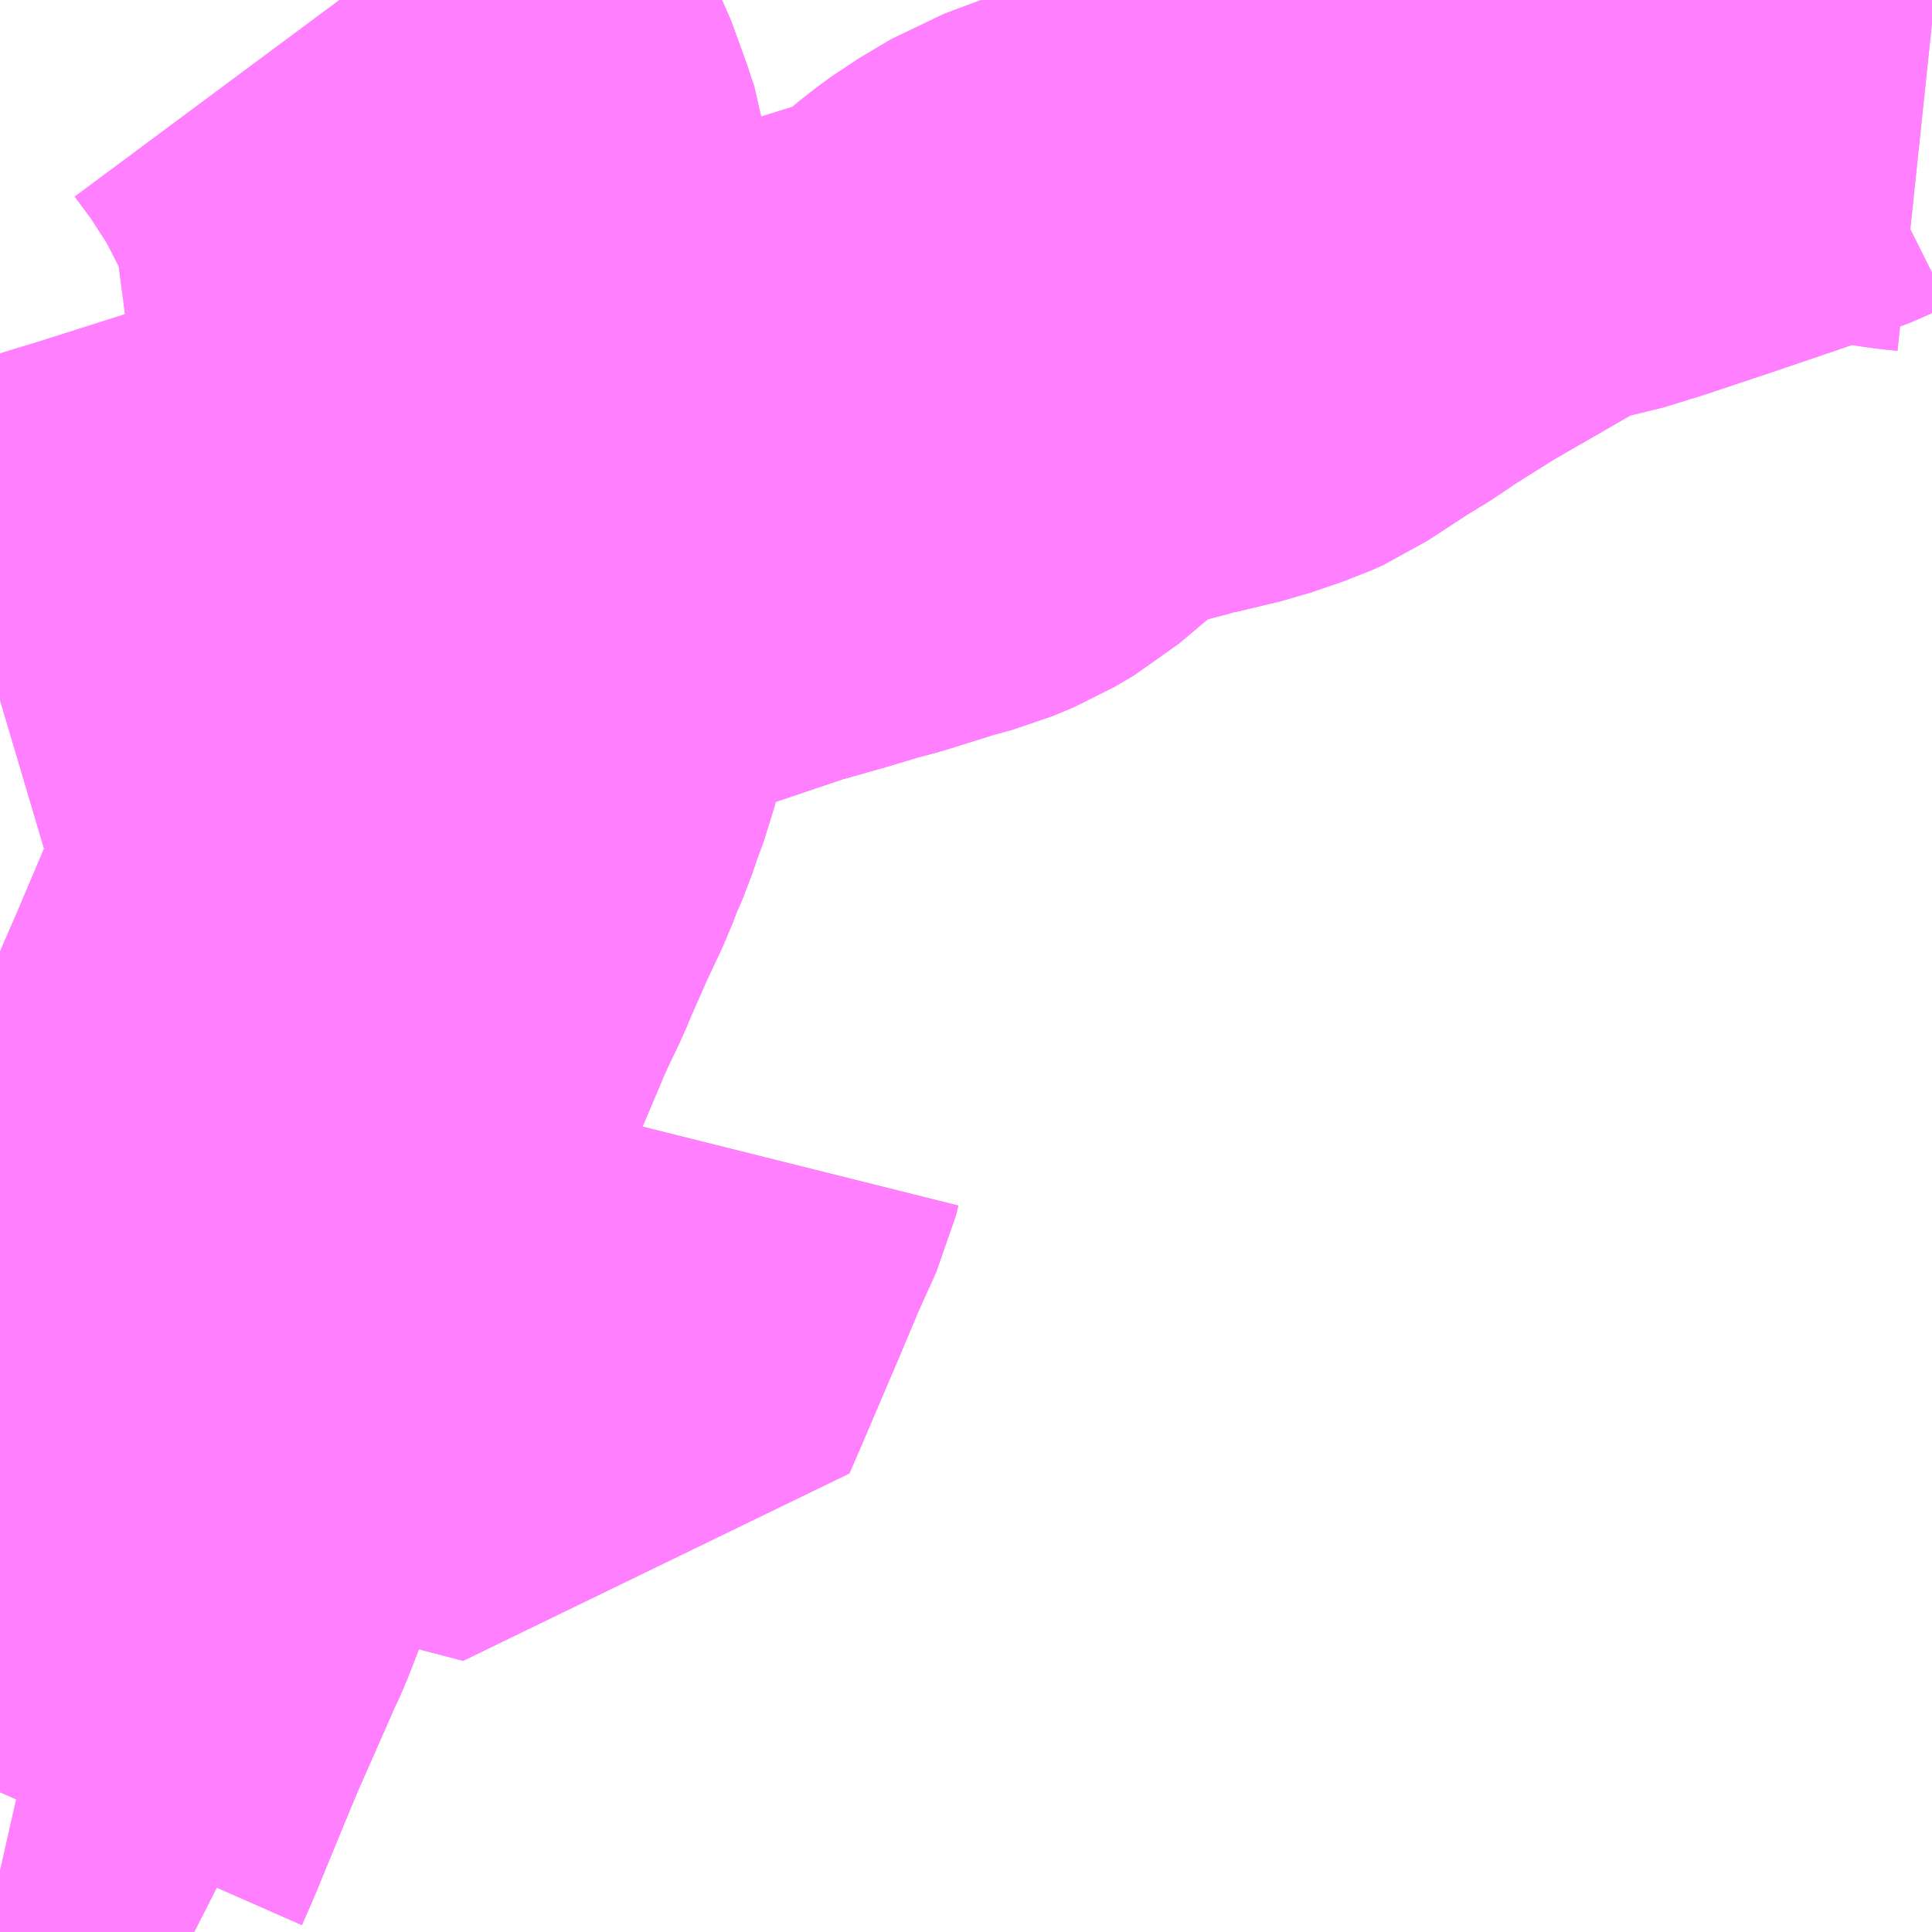 <?xml version="1.0" encoding="UTF-8"?>
<svg  xmlns="http://www.w3.org/2000/svg" xmlns:xlink="http://www.w3.org/1999/xlink" xmlns:go="http://purl.org/svgmap/profile" property="N07_001,N07_002,N07_003,N07_004,N07_005,N07_006,N07_007" viewBox="14113.037 -3906.738 2.197 2.197" go:dataArea="14113.037109375 -3906.73828125 2.197265625 2.197265625" >
<globalCoordinateSystem srsName="http://purl.org/crs/84" transform="matrix(100.0,0.0,0.0,-100.0,0.0,0.0)" />
<defs>
 <g id="p0" >
  <circle cx="0.0" cy="0.0" r="3" stroke="green" stroke-width="0.75" vector-effect="non-scaling-stroke" />
 </g>
</defs>
<g fill="none" fill-rule="evenodd" stroke="#FF00FF" stroke-width="0.75" opacity="0.5" vector-effect="non-scaling-stroke" stroke-linejoin="bevel" >
<path content="1,JRバス東北（株）,仙台～江刺・水沢線,2.0,2.0,2.0," xlink:title="1" d="M14113.037,-3904.7L14113.048,-3904.725L14113.09,-3904.827L14113.093,-3904.834L14113.097,-3904.844L14113.116,-3904.887L14113.145,-3904.953L14113.148,-3904.959L14113.152,-3904.968L14113.178,-3905.035L14113.189,-3905.056L14113.193,-3905.064L14113.196,-3905.072L14113.229,-3905.145L14113.244,-3905.181L14113.259,-3905.215L14113.293,-3905.299L14113.296,-3905.306L14113.3,-3905.315L14113.379,-3905.502L14113.402,-3905.555L14113.452,-3905.673L14113.471,-3905.713L14113.474,-3905.72L14113.476,-3905.725L14113.501,-3905.782L14113.504,-3905.788L14113.519,-3905.82L14113.527,-3905.841L14113.537,-3905.864L14113.544,-3905.885L14113.554,-3905.912L14113.556,-3905.92L14113.562,-3905.944L14113.573,-3906.007L14113.576,-3906.047L14113.578,-3906.075L14113.579,-3906.095L14113.581,-3906.112L14113.582,-3906.158L14113.581,-3906.176L14113.581,-3906.191L14113.578,-3906.219L14113.574,-3906.242L14113.571,-3906.283L14113.565,-3906.332L14113.556,-3906.39L14113.549,-3906.445L14113.541,-3906.505L14113.539,-3906.521L14113.531,-3906.545L14113.516,-3906.586L14113.49,-3906.637L14113.476,-3906.662L14113.467,-3906.675L14113.449,-3906.703L14113.423,-3906.738"/>
<path content="1,岩手県交通（株）,国道南線,31.0,29.0,29.0," xlink:title="1" d="M14113.085,-3905.361L14113.158,-3905.342L14113.28,-3905.311L14113.296,-3905.306L14113.293,-3905.299L14113.259,-3905.215L14113.244,-3905.181L14113.229,-3905.145L14113.196,-3905.072L14113.193,-3905.064L14113.189,-3905.056L14113.178,-3905.035L14113.152,-3904.968L14113.148,-3904.959L14113.145,-3904.953L14113.116,-3904.887L14113.097,-3904.844L14113.093,-3904.834L14113.09,-3904.827L14113.048,-3904.725L14113.037,-3904.7"/>
<path content="1,岩手県交通（株）,江刺・仙台線,2.0,2.0,2.0," xlink:title="1" d="M14113.037,-3904.7L14113.048,-3904.725L14113.09,-3904.827L14113.093,-3904.834L14113.097,-3904.844L14113.116,-3904.887L14113.145,-3904.953L14113.148,-3904.959L14113.152,-3904.968L14113.178,-3905.035L14113.189,-3905.056L14113.193,-3905.064L14113.196,-3905.072L14113.229,-3905.145L14113.244,-3905.181L14113.259,-3905.215L14113.293,-3905.299L14113.296,-3905.306L14113.3,-3905.315L14113.379,-3905.502L14113.402,-3905.555L14113.452,-3905.673L14113.471,-3905.713L14113.474,-3905.72L14113.476,-3905.725L14113.501,-3905.782L14113.504,-3905.788L14113.519,-3905.82L14113.527,-3905.841L14113.537,-3905.864L14113.544,-3905.885L14113.554,-3905.912L14113.556,-3905.92L14113.562,-3905.944L14113.573,-3906.007L14113.576,-3906.047L14113.578,-3906.075L14113.579,-3906.095L14113.581,-3906.112L14113.582,-3906.158L14113.581,-3906.176L14113.581,-3906.191L14113.578,-3906.219L14113.574,-3906.242L14113.571,-3906.283L14113.565,-3906.332L14113.556,-3906.39L14113.549,-3906.445L14113.541,-3906.505L14113.539,-3906.521L14113.531,-3906.545L14113.516,-3906.586L14113.49,-3906.637L14113.476,-3906.662L14113.467,-3906.675L14113.449,-3906.703L14113.423,-3906.738"/>
<path content="1,東磐交通（株）,前沢線,5.0,5.0,0.0," xlink:title="1" d="M14115.234,-3906.712L14115.215,-3906.714L14115.176,-3906.72L14115.154,-3906.723L14115.137,-3906.727L14115.132,-3906.727L14115.104,-3906.729L14115.089,-3906.727L14115.085,-3906.726L14115.077,-3906.722L14115.045,-3906.71L14115.039,-3906.708L14115.023,-3906.701L14114.982,-3906.687L14114.932,-3906.67L14114.857,-3906.645L14114.847,-3906.642L14114.818,-3906.633L14114.779,-3906.626L14114.754,-3906.619L14114.733,-3906.608L14114.703,-3906.59L14114.696,-3906.586L14114.611,-3906.537L14114.56,-3906.505L14114.553,-3906.501L14114.535,-3906.488L14114.504,-3906.469L14114.455,-3906.437L14114.444,-3906.432L14114.406,-3906.419L14114.356,-3906.407L14114.348,-3906.406L14114.34,-3906.403L14114.298,-3906.392L14114.242,-3906.371L14114.205,-3906.349L14114.186,-3906.335L14114.136,-3906.293L14114.114,-3906.28L14114.09,-3906.27L14114.064,-3906.263L14114,-3906.243L14113.984,-3906.239L14113.937,-3906.225L14113.884,-3906.21L14113.798,-3906.181L14113.79,-3906.179L14113.695,-3906.148L14113.664,-3906.14L14113.635,-3906.13L14113.618,-3906.124L14113.616,-3906.124L14113.581,-3906.112L14113.535,-3906.098L14113.478,-3906.081L14113.442,-3906.07L14113.419,-3906.063L14113.347,-3906.039L14113.32,-3906.032L14113.251,-3906.01L14113.191,-3905.991L14113.158,-3905.981L14113.146,-3905.977L14113.091,-3905.958L14113.037,-3905.942M14113.037,-3905.374L14113.04,-3905.373L14113.085,-3905.361L14113.158,-3905.342L14113.28,-3905.311L14113.296,-3905.306L14113.308,-3905.303L14113.457,-3905.265L14113.524,-3905.248L14113.528,-3905.246L14113.552,-3905.24L14113.578,-3905.233L14113.621,-3905.222L14113.659,-3905.212L14113.669,-3905.235L14113.71,-3905.331L14113.737,-3905.395L14113.745,-3905.413L14113.76,-3905.446L14113.763,-3905.458"/>
<path content="1,東磐交通（株）,前沢（循環）線,1.0,1.0,0.0," xlink:title="1" d="M14113.258,-3904.541L14113.205,-3904.568L14113.176,-3904.579L14113.132,-3904.593L14113.121,-3904.595L14113.117,-3904.596L14113.097,-3904.599L14113.075,-3904.603L14113.068,-3904.604L14113.037,-3904.611"/>
<path content="1,東磐交通（株）,前沢（循環）線,1.0,1.0,0.0," xlink:title="1" d="M14113.037,-3905.942L14113.091,-3905.958L14113.146,-3905.977L14113.158,-3905.981L14113.191,-3905.991L14113.251,-3906.01L14113.32,-3906.032L14113.347,-3906.039L14113.419,-3906.063L14113.442,-3906.07L14113.478,-3906.081L14113.535,-3906.098L14113.581,-3906.112L14113.616,-3906.124L14113.618,-3906.124L14113.635,-3906.13L14113.664,-3906.14L14113.695,-3906.148L14113.79,-3906.179L14113.798,-3906.181L14113.884,-3906.21L14113.937,-3906.225L14113.984,-3906.239L14114,-3906.243L14114.064,-3906.263L14114.09,-3906.27L14114.114,-3906.28L14114.136,-3906.293L14114.186,-3906.335L14114.205,-3906.349L14114.242,-3906.371L14114.298,-3906.392L14114.34,-3906.403L14114.348,-3906.406L14114.356,-3906.407L14114.406,-3906.419L14114.444,-3906.432L14114.455,-3906.437L14114.504,-3906.469L14114.535,-3906.488L14114.553,-3906.501L14114.56,-3906.505L14114.611,-3906.537L14114.696,-3906.586L14114.703,-3906.59L14114.733,-3906.608L14114.754,-3906.619L14114.779,-3906.626L14114.818,-3906.633L14114.847,-3906.642L14114.857,-3906.645L14114.932,-3906.67L14114.982,-3906.687L14115.023,-3906.701L14115.039,-3906.708L14115.045,-3906.71L14115.077,-3906.722L14115.085,-3906.726L14115.089,-3906.727L14115.104,-3906.729L14115.132,-3906.727L14115.137,-3906.727L14115.154,-3906.723L14115.176,-3906.72L14115.215,-3906.714L14115.234,-3906.712"/>
<path content="1,東磐交通（株）,前沢（循環）線,1.0,1.0,0.0," xlink:title="1" d="M14113.763,-3905.458L14113.76,-3905.446L14113.745,-3905.413L14113.737,-3905.395L14113.71,-3905.331L14113.669,-3905.235L14113.659,-3905.212L14113.621,-3905.222L14113.578,-3905.233L14113.552,-3905.24L14113.528,-3905.246L14113.524,-3905.248L14113.457,-3905.265L14113.308,-3905.303L14113.296,-3905.306L14113.28,-3905.311L14113.158,-3905.342L14113.085,-3905.361L14113.04,-3905.373L14113.037,-3905.374"/>
</g>
</svg>
